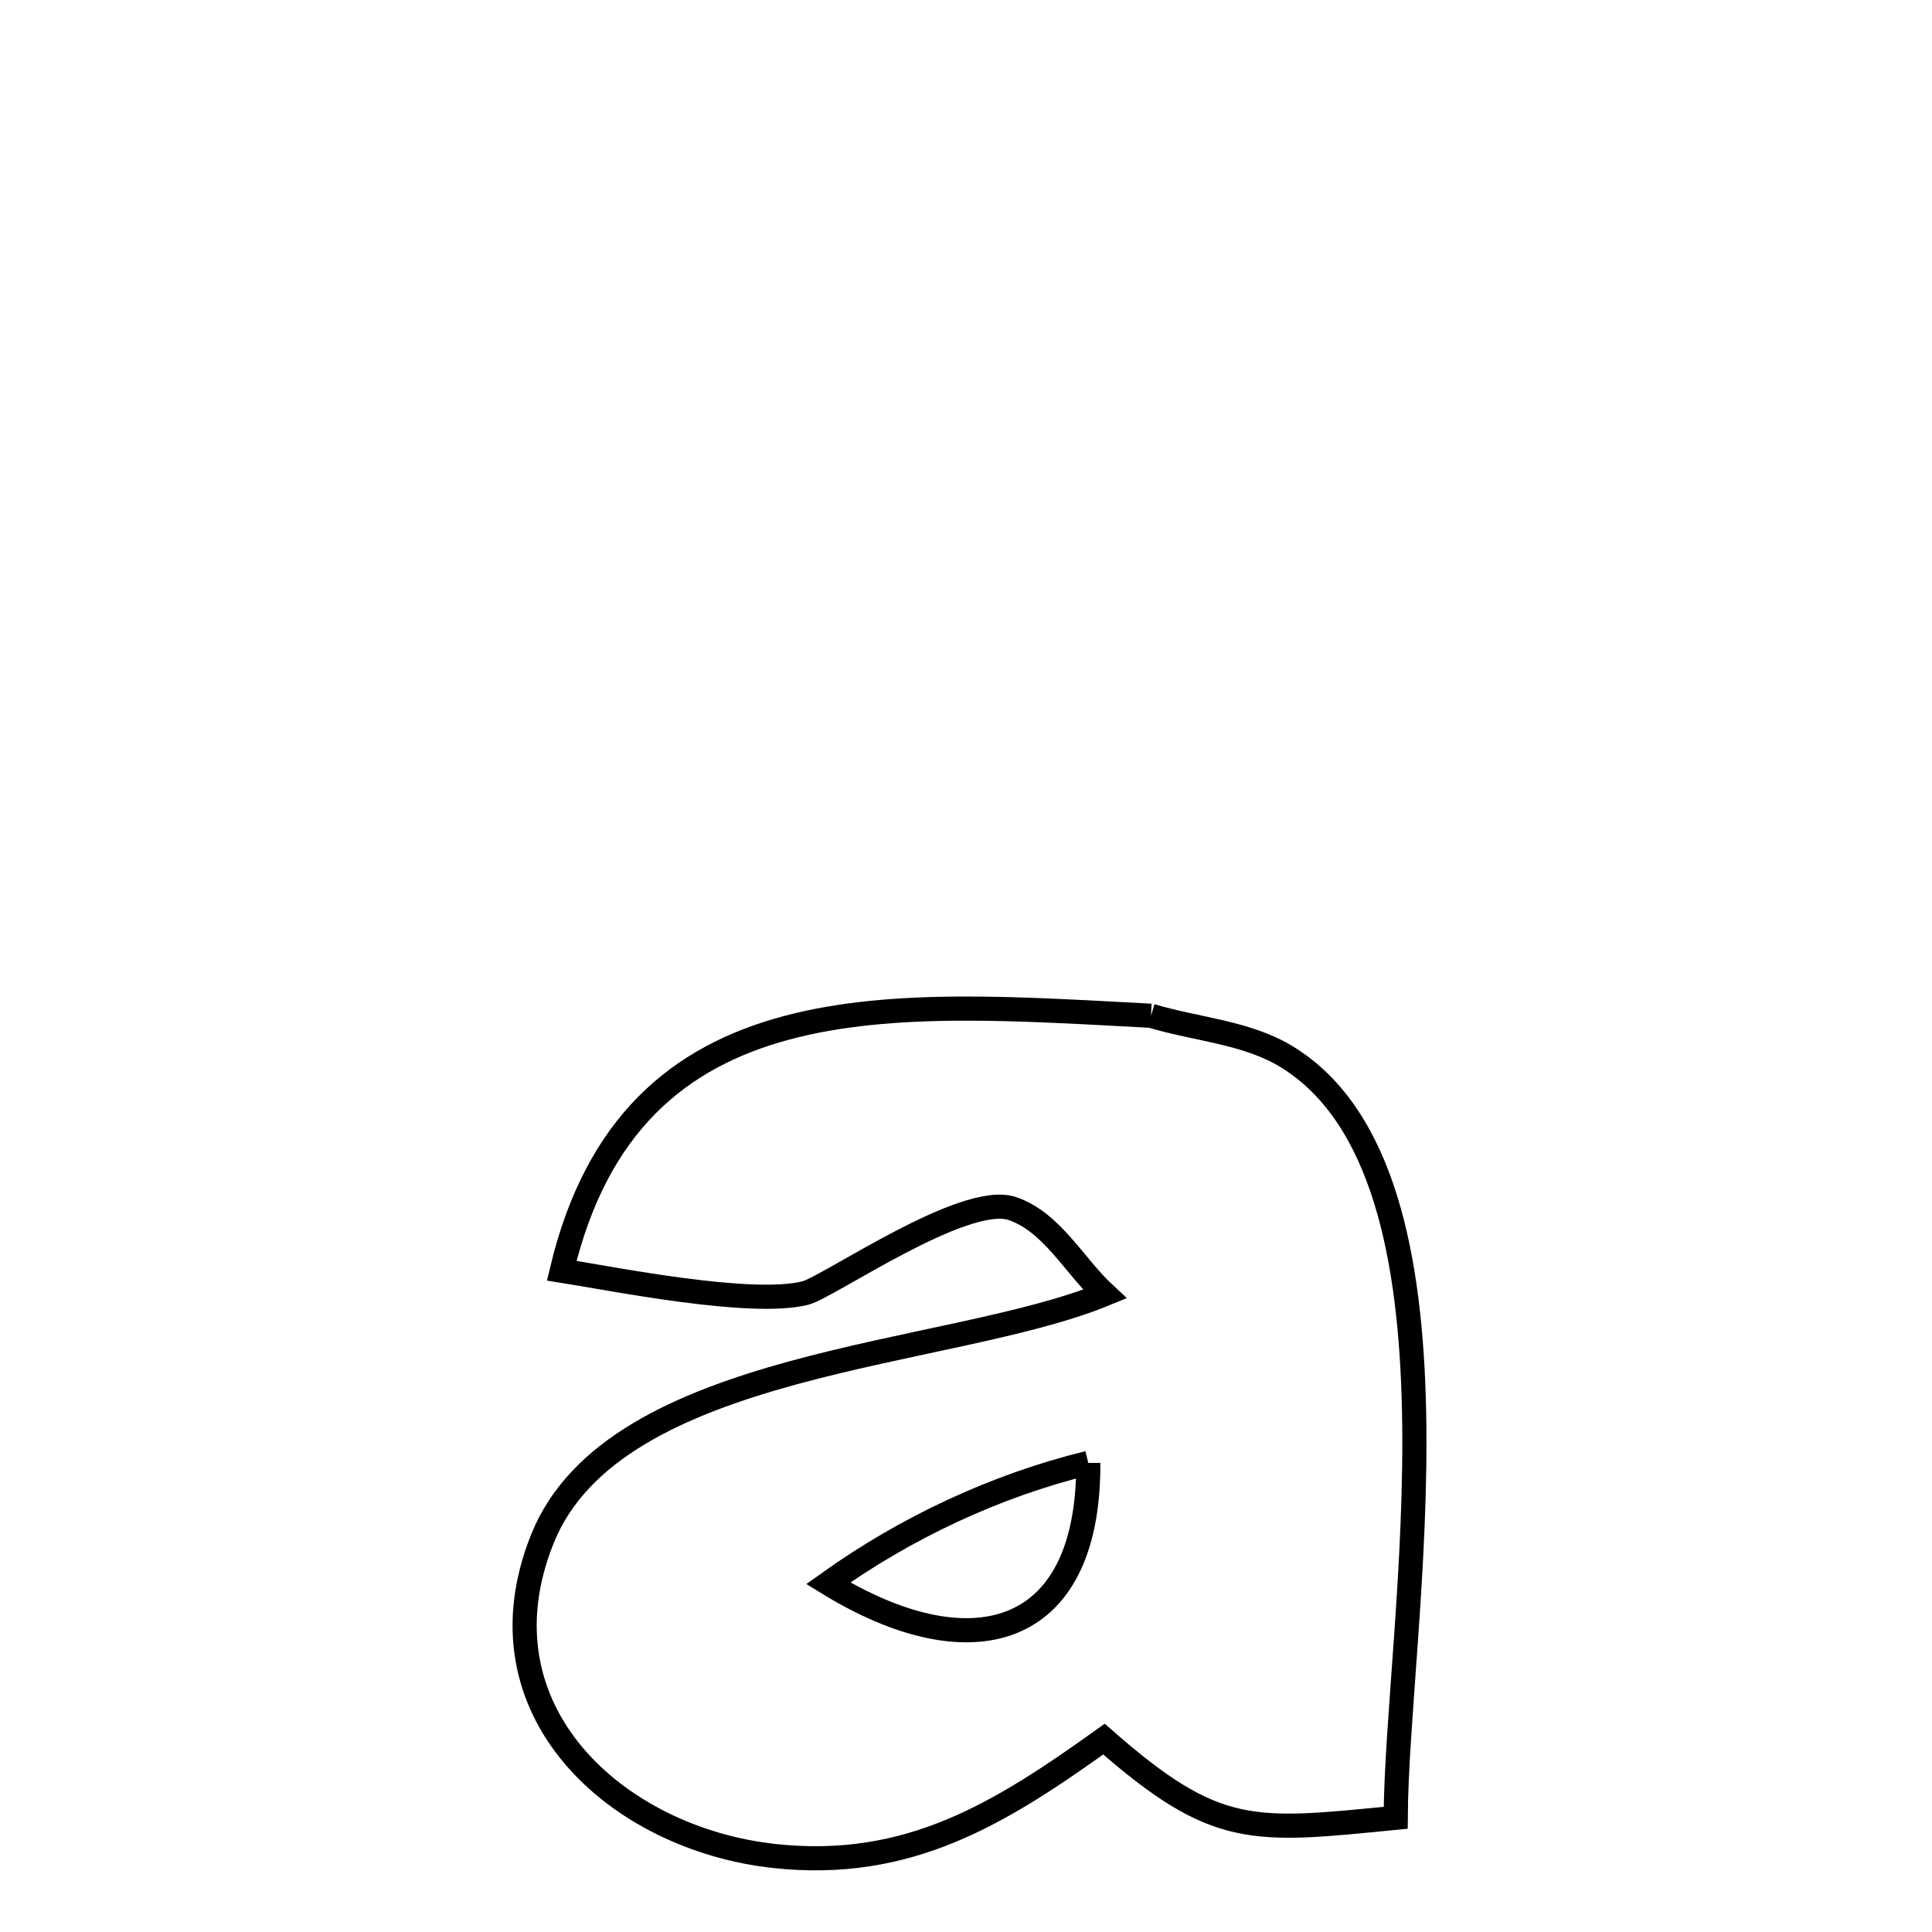 <svg xmlns="http://www.w3.org/2000/svg" viewBox="0.0 0.0 24.0 24.0" height="200px" width="200px"><path fill="none" stroke="black" stroke-width=".3" stroke-opacity="1.0"  filling="0" d="M14.298 12.618 L14.298 12.618 C14.863 12.789 15.49 12.822 15.992 13.132 C17.188 13.871 17.527 15.644 17.566 17.528 C17.605 19.411 17.343 21.404 17.338 22.581 L17.338 22.581 C15.555 22.757 15.109 22.829 13.714 21.604 L13.714 21.604 C12.426 22.525 11.293 23.237 9.62 23.056 C7.666 22.844 5.88 21.251 6.738 19.116 C7.187 17.998 8.453 17.437 9.846 17.055 C11.24 16.674 12.761 16.473 13.724 16.076 L13.724 16.076 C13.342 15.722 13.07 15.183 12.578 15.014 C11.984 14.809 10.289 15.991 10.003 16.063 C9.329 16.232 7.61 15.885 6.978 15.785 L6.978 15.785 C7.412 13.959 8.442 13.126 9.763 12.77 C11.084 12.414 12.696 12.535 14.298 12.618 L14.298 12.618"></path>
<path fill="none" stroke="black" stroke-width=".3" stroke-opacity="1.0"  filling="0" d="M13.519 18.173 L13.519 18.173 C13.529 20.393 12.027 20.737 10.288 19.668 L10.288 19.668 C11.254 18.978 12.366 18.455 13.519 18.173 L13.519 18.173"></path></svg>